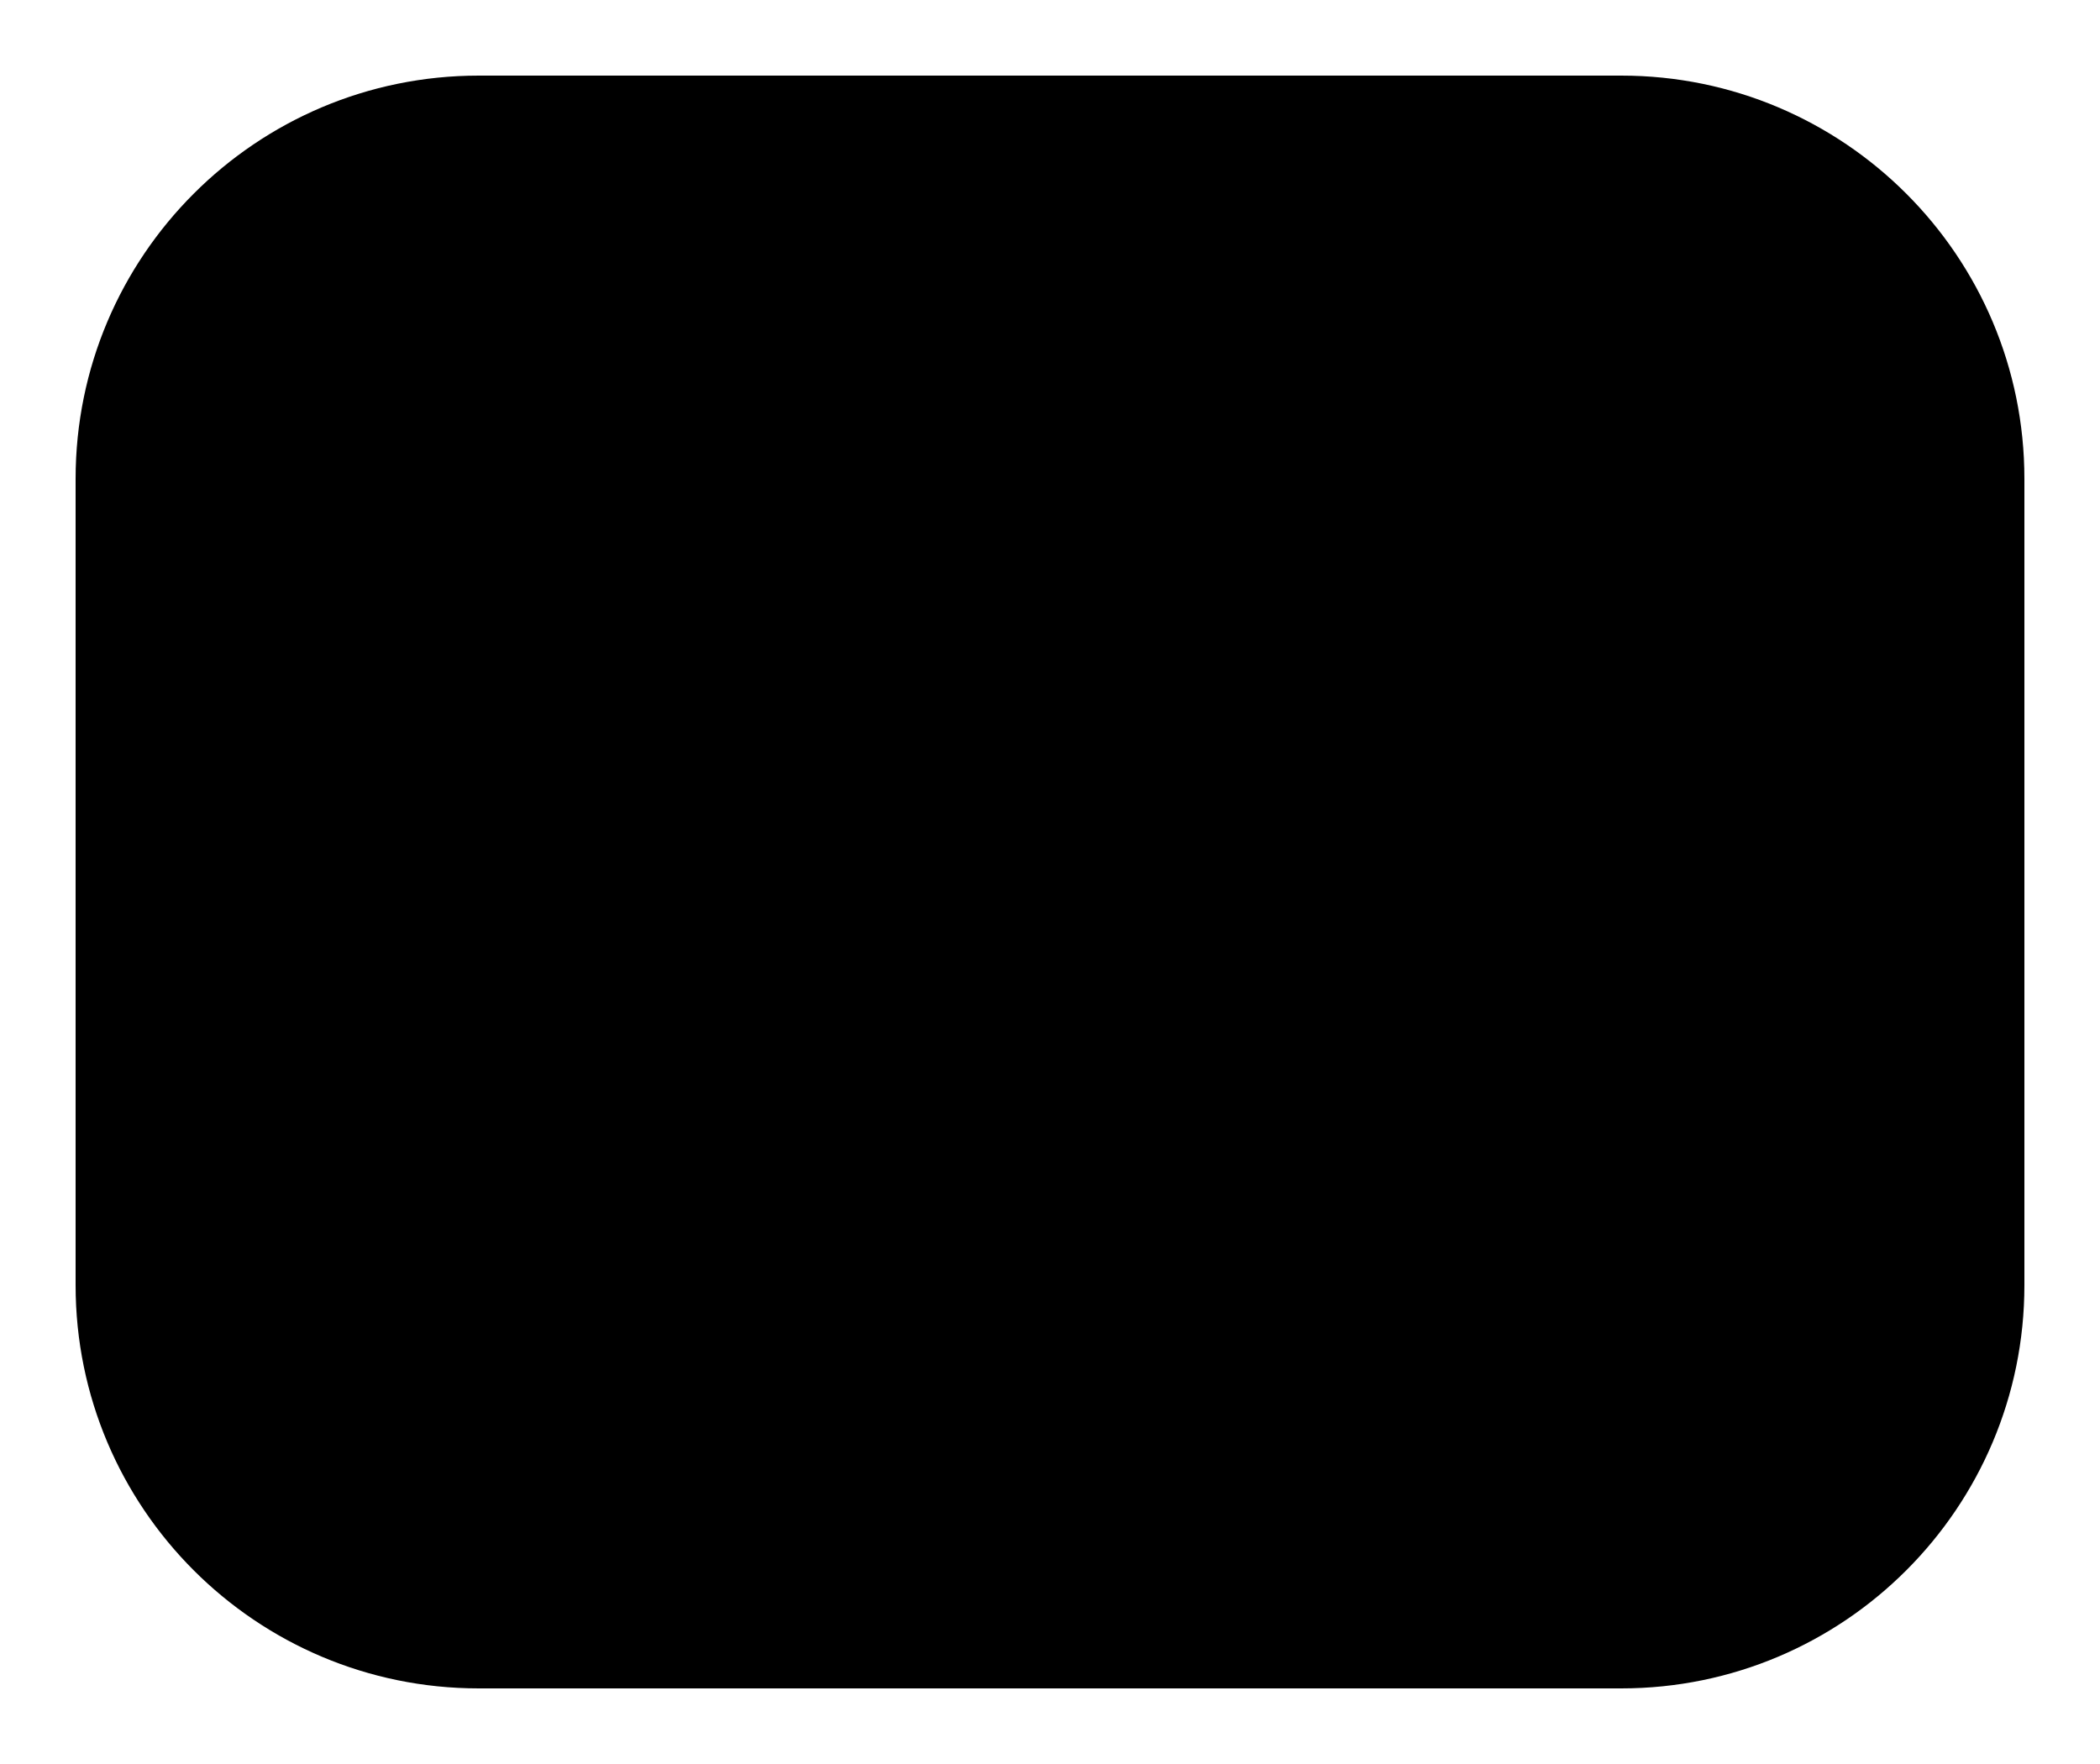 <?xml version="1.0" encoding="UTF-8" standalone="no"?>
<svg width="50px" height="42px" viewBox="0 0 50 42" version="1.1" xmlns="http://www.w3.org/2000/svg" xmlns:xlink="http://www.w3.org/1999/xlink">
    <!-- Generator: Sketch 39.1 (31720) - http://www.bohemiancoding.com/sketch -->
    <title>Webinars - Inactive</title>
    <desc>Created with Sketch.</desc>
    <defs></defs>
    <g id="Page-1" stroke-width="1" fill-rule="evenodd" stroke-linecap="round" stroke-linejoin="round">
        <g id="Webinars---Inactive" transform="translate(1, 1)" stroke-width="2">
            <polygon id="Stroke-1" stroke="#F9C623" points="18.4 10.4 18.4 29.6 32.8 20"></polygon>
            <path d="M37.6,39.2 L10.4,39.2 C5.098,39.2 0.8,34.902 0.8,29.6 L0.8,10.4 C0.8,5.098 5.098,0.8 10.4,0.8 L37.6,0.8 C42.902,0.8 47.2,5.098 47.2,10.4 L47.2,29.6 C47.2,34.902 42.902,39.2 37.6,39.2 L37.6,39.2 Z" id="Stroke-2"></path>
        </g>
    </g>
</svg>